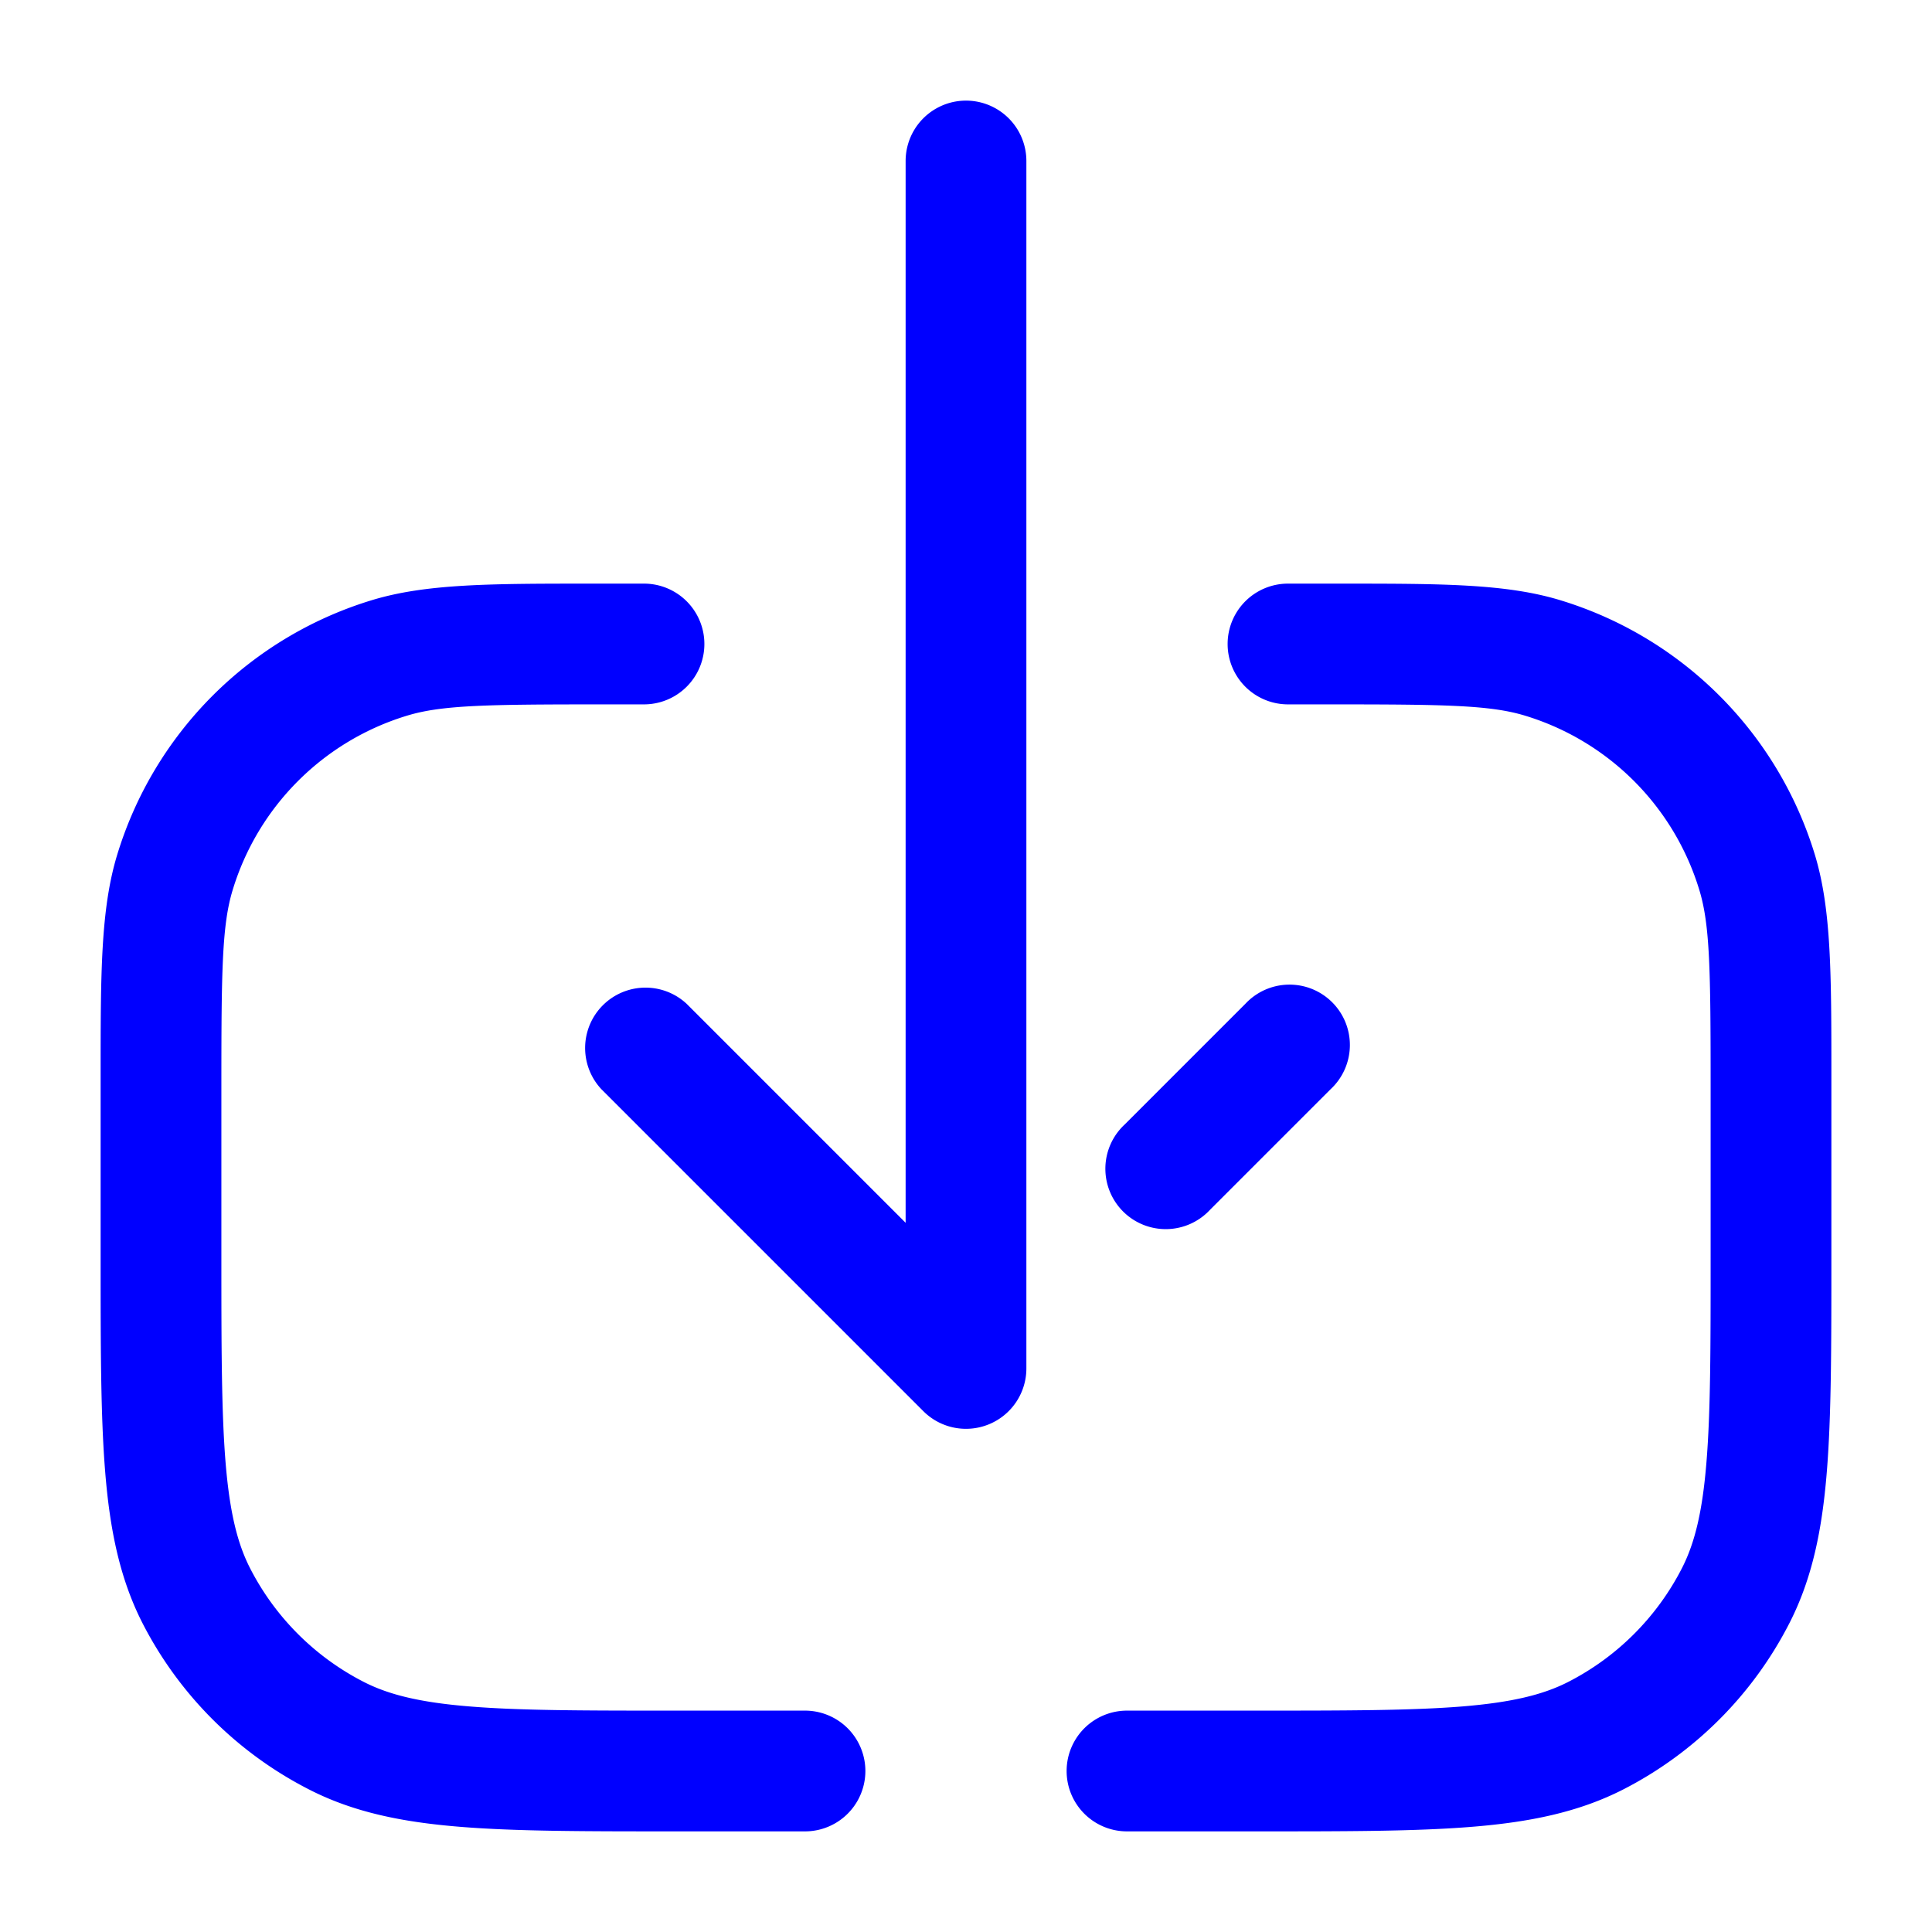 <svg xmlns="http://www.w3.org/2000/svg" width="24" height="24" fill="currentColor" viewBox="0 0 24 24">
  <path fill="#0000ff" fill-rule="evenodd" d="M12.75 2a.75.75 0 00-1.5 0v13.19l-2.72-2.72a.75.75 0 00-1.06 1.06l4 4a.75.75 0 001.28-.53V2zm3.78 11.53a.75.75 0 10-1.06-1.06l-1.5 1.5a.75.75 0 101.06 1.06l1.5-1.5zM7.5 7.25h-.143c-1.258 0-2.06 0-2.736.205a4.75 4.75 0 00-3.166 3.166c-.205.676-.205 1.478-.205 2.736v2.276c0 1.092 0 1.958.057 2.655.058.714.18 1.317.46 1.869a4.75 4.75 0 002.077 2.075c.55.281 1.154.403 1.868.461.697.057 1.563.057 2.655.057H10a.75.75 0 100-1.5H8.4c-1.132 0-1.937 0-2.566-.052-.62-.05-1.005-.147-1.31-.302a3.25 3.25 0 01-1.42-1.42c-.155-.305-.251-.69-.302-1.31-.051-.63-.052-1.433-.052-2.566v-2.1c0-1.45.008-2.009.14-2.443A3.25 3.25 0 015.057 8.89c.434-.132.993-.14 2.443-.14H8a.75.75 0 000-1.5h-.5zm9 1.5c1.45 0 2.009.008 2.444.14a3.25 3.25 0 012.166 2.167c.132.434.14.993.14 2.443v2.1c0 1.133 0 1.937-.052 2.566-.05.62-.147 1.005-.302 1.31a3.25 3.25 0 01-1.42 1.42c-.305.155-.69.251-1.31.302-.63.051-1.433.052-2.566.052H14a.75.75 0 000 1.5h1.633c1.092 0 1.958 0 2.655-.057.714-.058 1.317-.18 1.869-.46a4.75 4.75 0 002.075-2.076c.281-.552.403-1.155.461-1.869.057-.697.057-1.563.057-2.655v-2.276c0-1.258 0-2.06-.204-2.736a4.75 4.75 0 00-3.167-3.166c-.676-.205-1.478-.205-2.736-.205H16a.75.75 0 000 1.5h.5z"/>
</svg>
